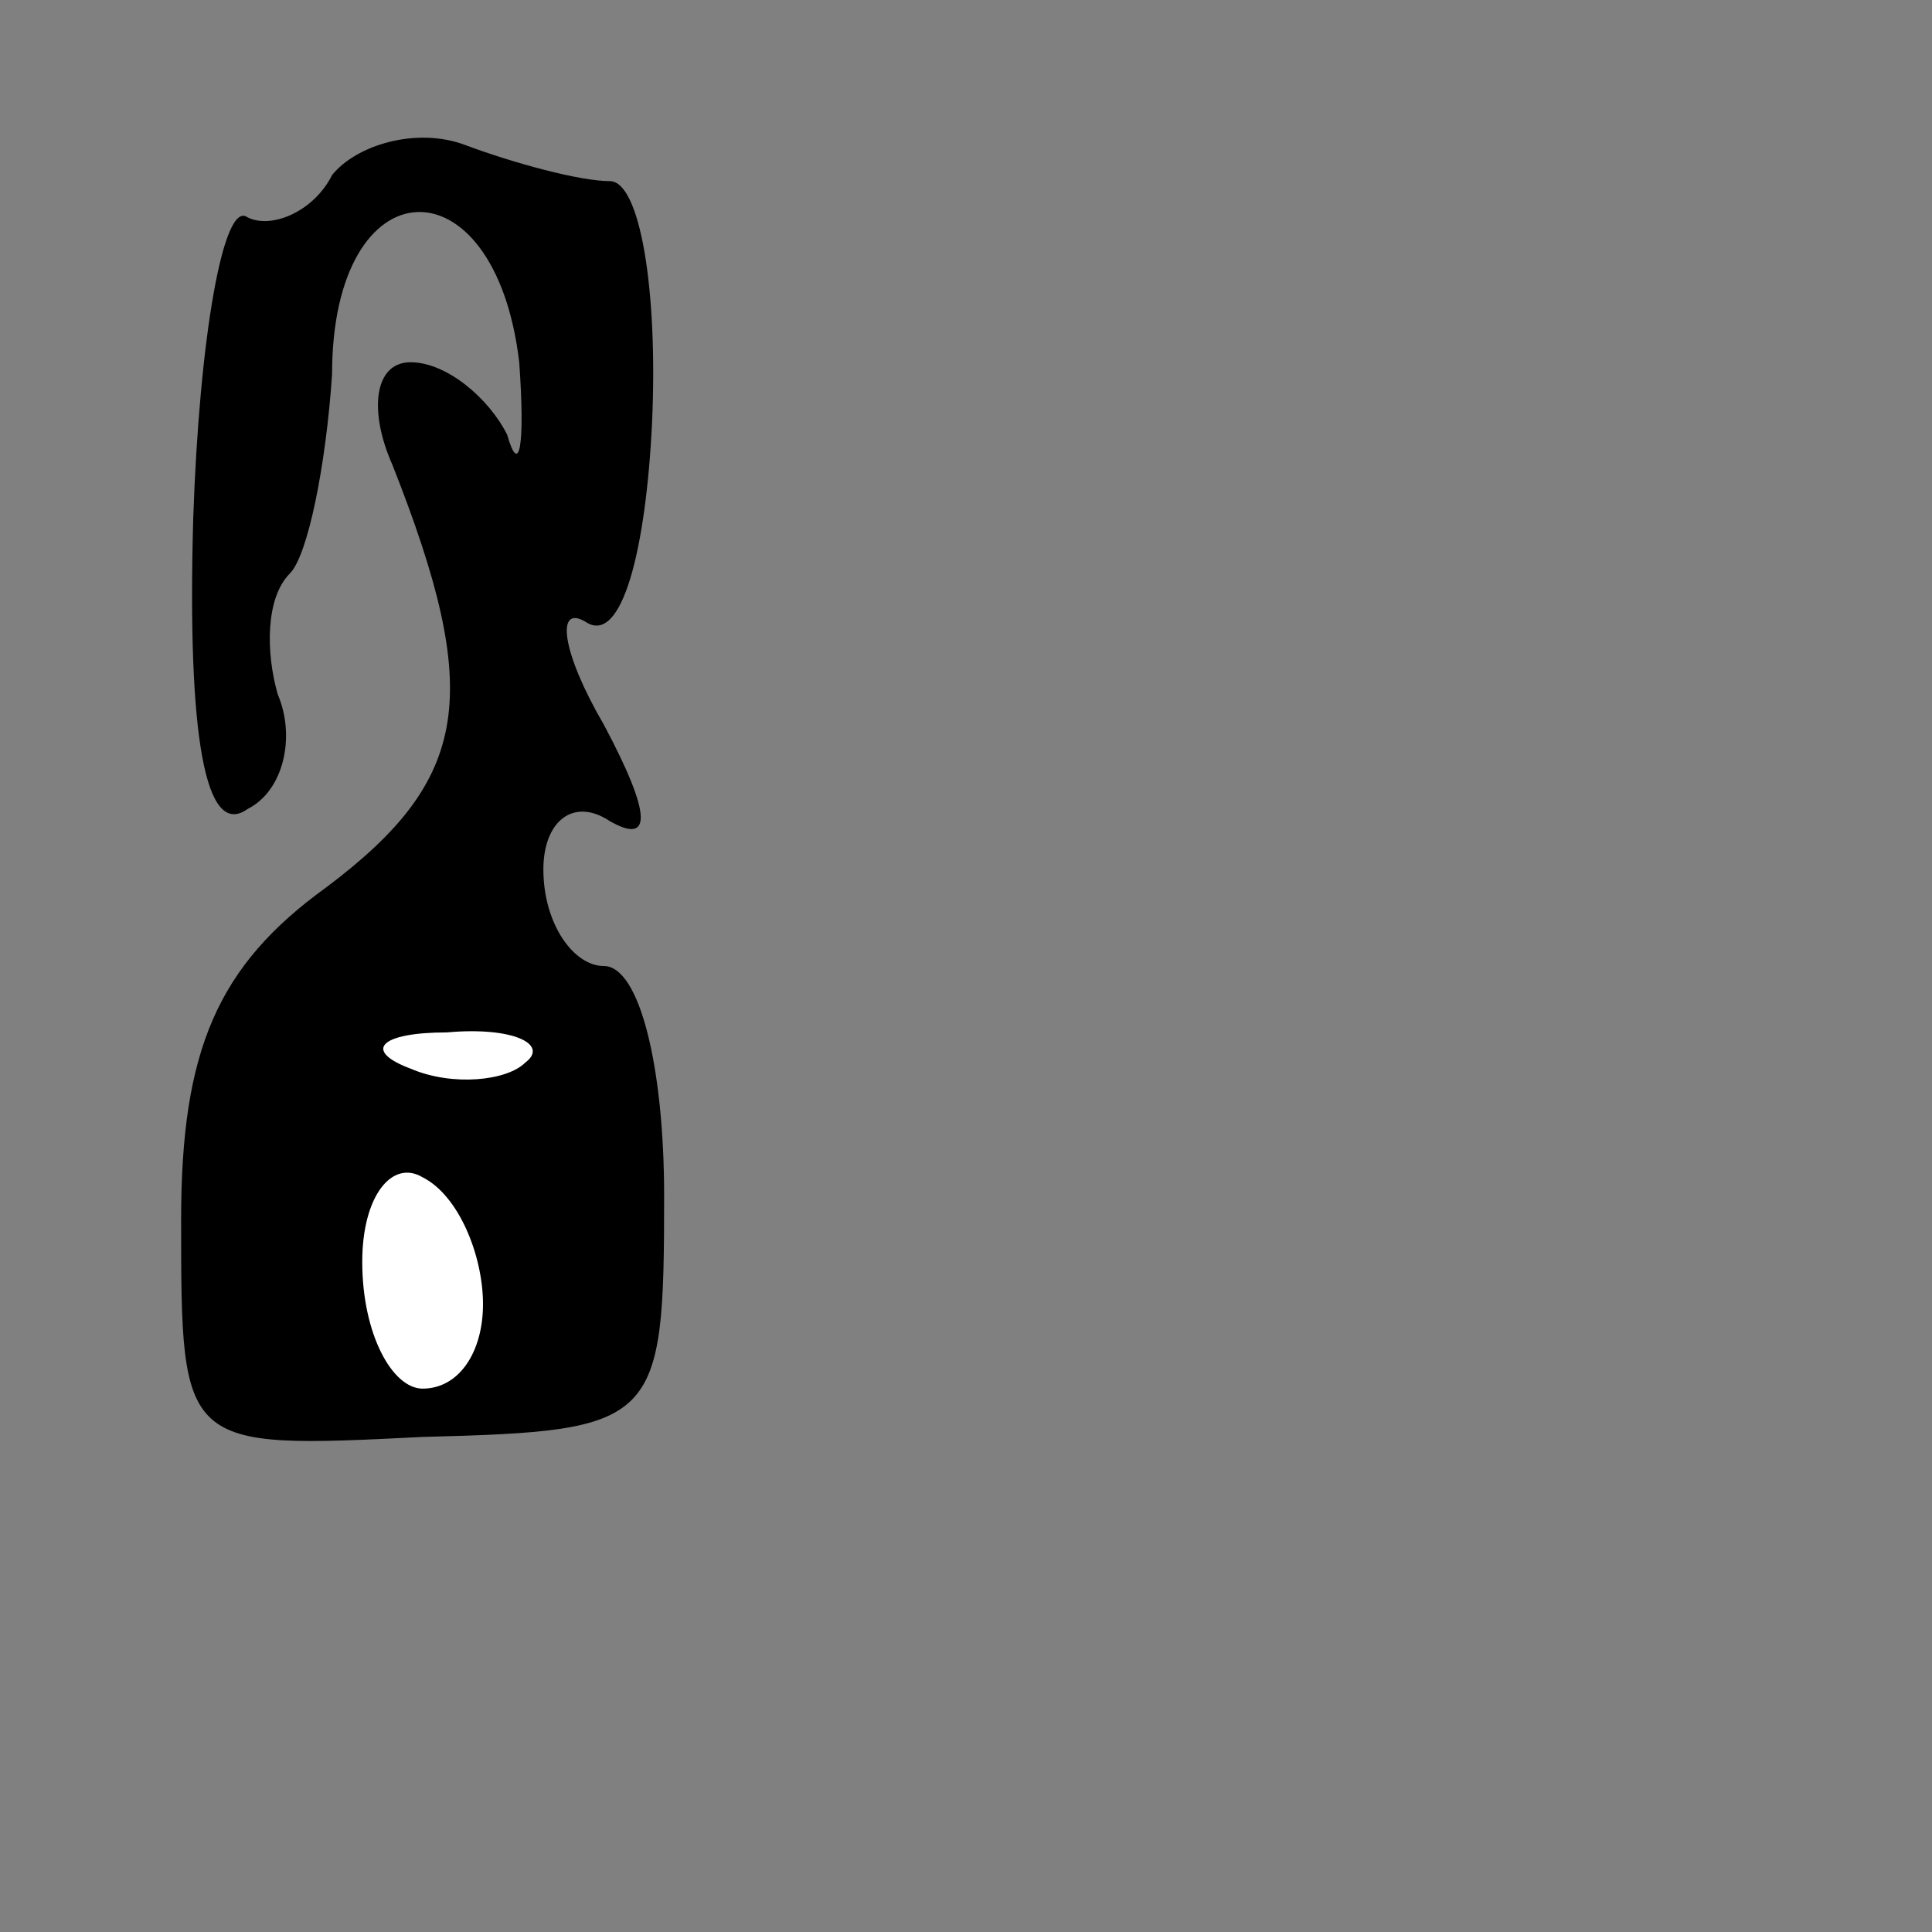 <?xml version="1.0" standalone="no"?>
<!DOCTYPE svg PUBLIC "-//W3C//DTD SVG 20010904//EN"
 "http://www.w3.org/TR/2001/REC-SVG-20010904/DTD/svg10.dtd">
<svg version="1.0" xmlns="http://www.w3.org/2000/svg"
 width="32pt" height="32pt" viewBox="0 0 32 32"
 preserveAspectRatio="xMidYMid meet">
<rect x="0" y="0" width="32" height="32" fill="#808080" stroke="none"/>
<g transform="translate(0,32) scale(0.1,-0.1)"
fill="#000000" stroke="none">
<path fill="#000000" stroke="none" d="M55 291 c-3 -6 -10 -9 -14 -7 -4 3 -8
-20 -9 -50 -1 -36 2 -53 9 -48 6 3 8 12 5 19 -2 7 -2 16 2 20 3 3 6 18 7 33 0
35 27 36 31 2 1 -14 0 -19 -2 -12 -3 6 -10 12 -16 12 -6 0 -7 -8 -3 -17 15
-38 13 -52 -11 -70 -18 -13 -24 -27 -24 -55 0 -38 0 -38 40 -36 39 1 40 2 40
40 0 21 -4 38 -10 38 -5 0 -10 7 -10 16 0 8 5 12 11 8 7 -4 7 1 -1 16 -7 12
-8 20 -3 17 6 -4 10 12 11 33 1 22 -2 40 -7 40 -5 0 -16 3 -24 6 -8 3 -18 0
-22 -5z"/>
<path fill="#ffffff" stroke="none" d="M87 144 c-3 -3 -12 -4 -19 -1 -8 3 -5
6 6 6 11 1 17 -2 13 -5z"/>
<path fill="#ffffff" stroke="none" d="M80 104 c0 -8 -4 -14 -10 -14 -5 0 -10
9 -10 21 0 11 5 17 10 14 6 -3 10 -13 10 -21z"/>
</g>
</svg>
